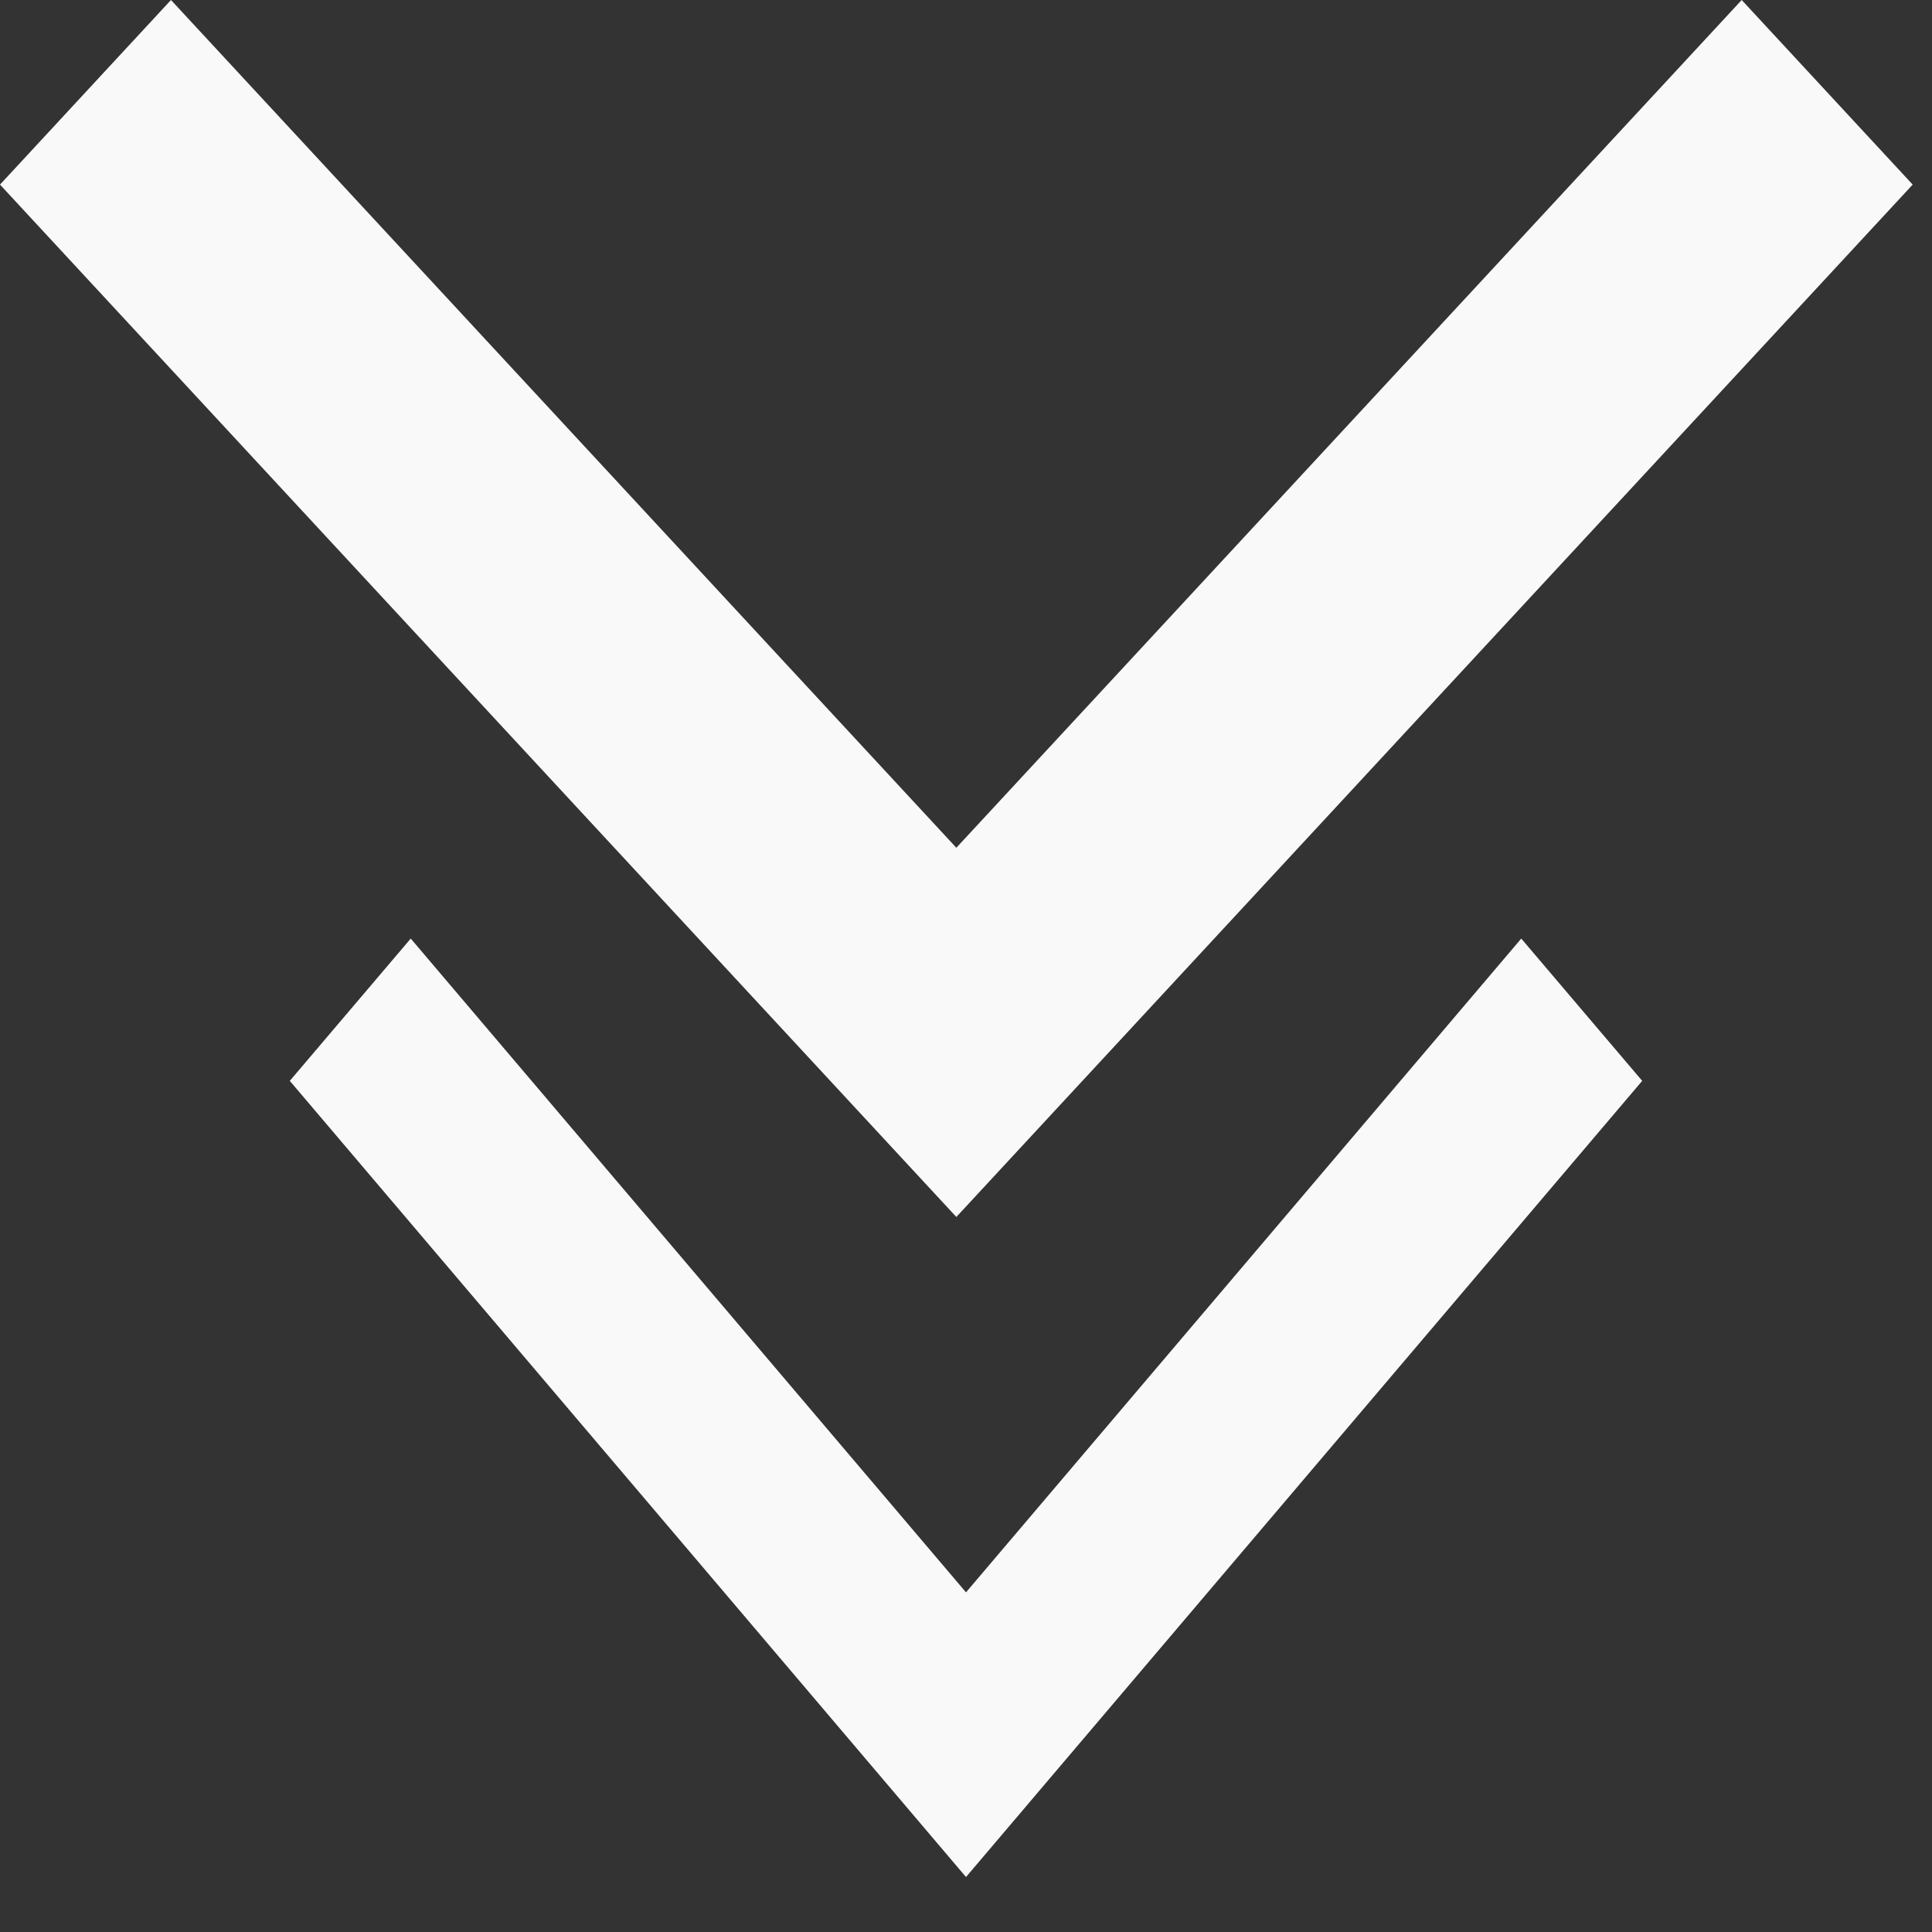 <svg width="20" height="20" viewBox="0 0 20 20" fill="none" xmlns="http://www.w3.org/2000/svg">
<rect x="0" y="0" width="20" height="20" fill="#333333" stroke="none"/>
<path d="M1.77 0L0 1.911L9.9 12.598L19.8 1.911L18.03 0L9.9 8.776L1.77 0Z" fill="#F9F9F9"/>
<path d="M4.252 9.716L3 11.189L10 19.431L17 11.189L15.748 9.716L10 16.484L4.252 9.716Z" fill="#F9F9F9"/>
</svg>
